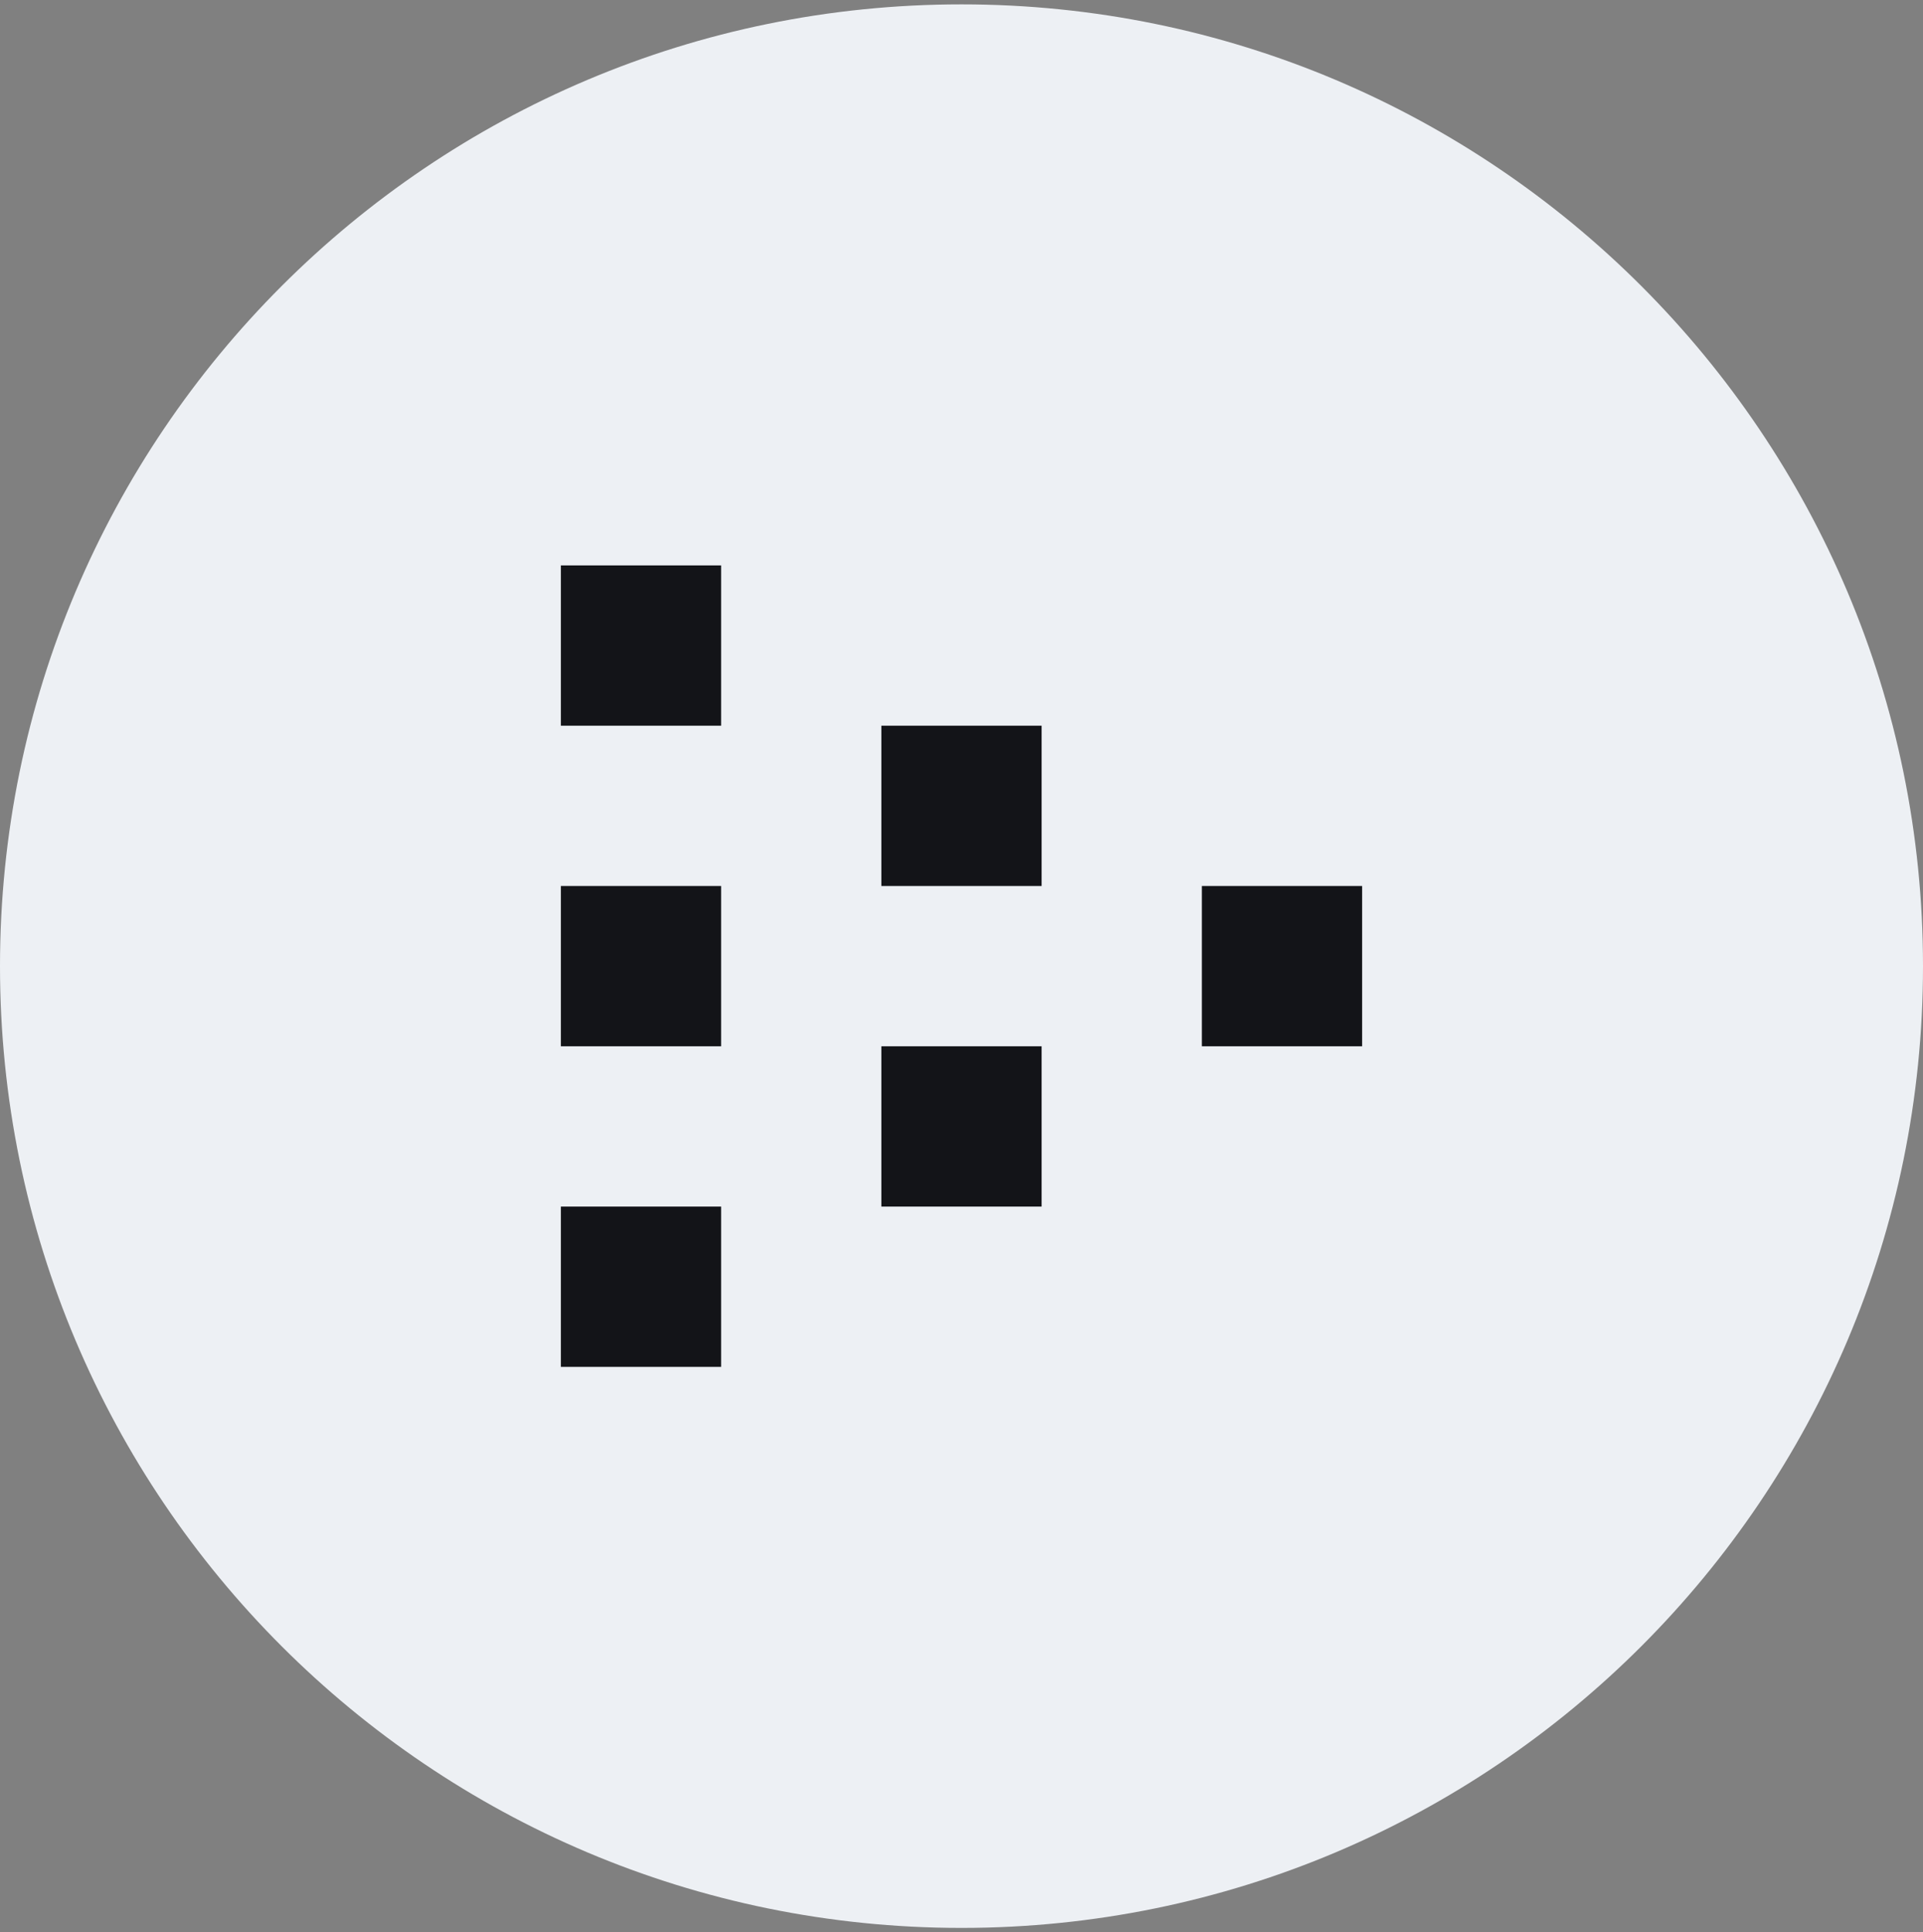 <svg width="220" height="221" viewBox="0 0 220 221" fill="none" xmlns="http://www.w3.org/2000/svg">
<rect x="0" y="0" width="220" height="221" fill="#808080" stroke="none"/>
<g clip-path="url(#clip0_4_3631)">
<path d="M110 220.5C170.751 220.5 220 171.251 220 110.5C220 49.749 170.751 0.5 110 0.5C49.249 0.5 0 49.749 0 110.5C0 171.251 49.249 220.5 110 220.5Z" fill="#EDF0F4"/>
<path fill-rule="evenodd" clip-rule="evenodd" d="M64.166 138V156.333H82.499V138H64.166ZM64.166 101.333V119.667H82.499V101.333H64.166ZM137.499 101.333V119.667H155.833V101.333H137.499ZM64.166 83V64.667H82.499V83H64.166ZM100.833 101.333V83H119.166V101.333H100.833ZM100.833 119.667V138H119.166V119.667H100.833Z" fill="#131418"/>
</g>
<defs>
<clipPath id="clip0_4_3631">
<rect width="220" height="220" fill="white" transform="translate(0 0.5)"/>
</clipPath>
</defs>
</svg>
